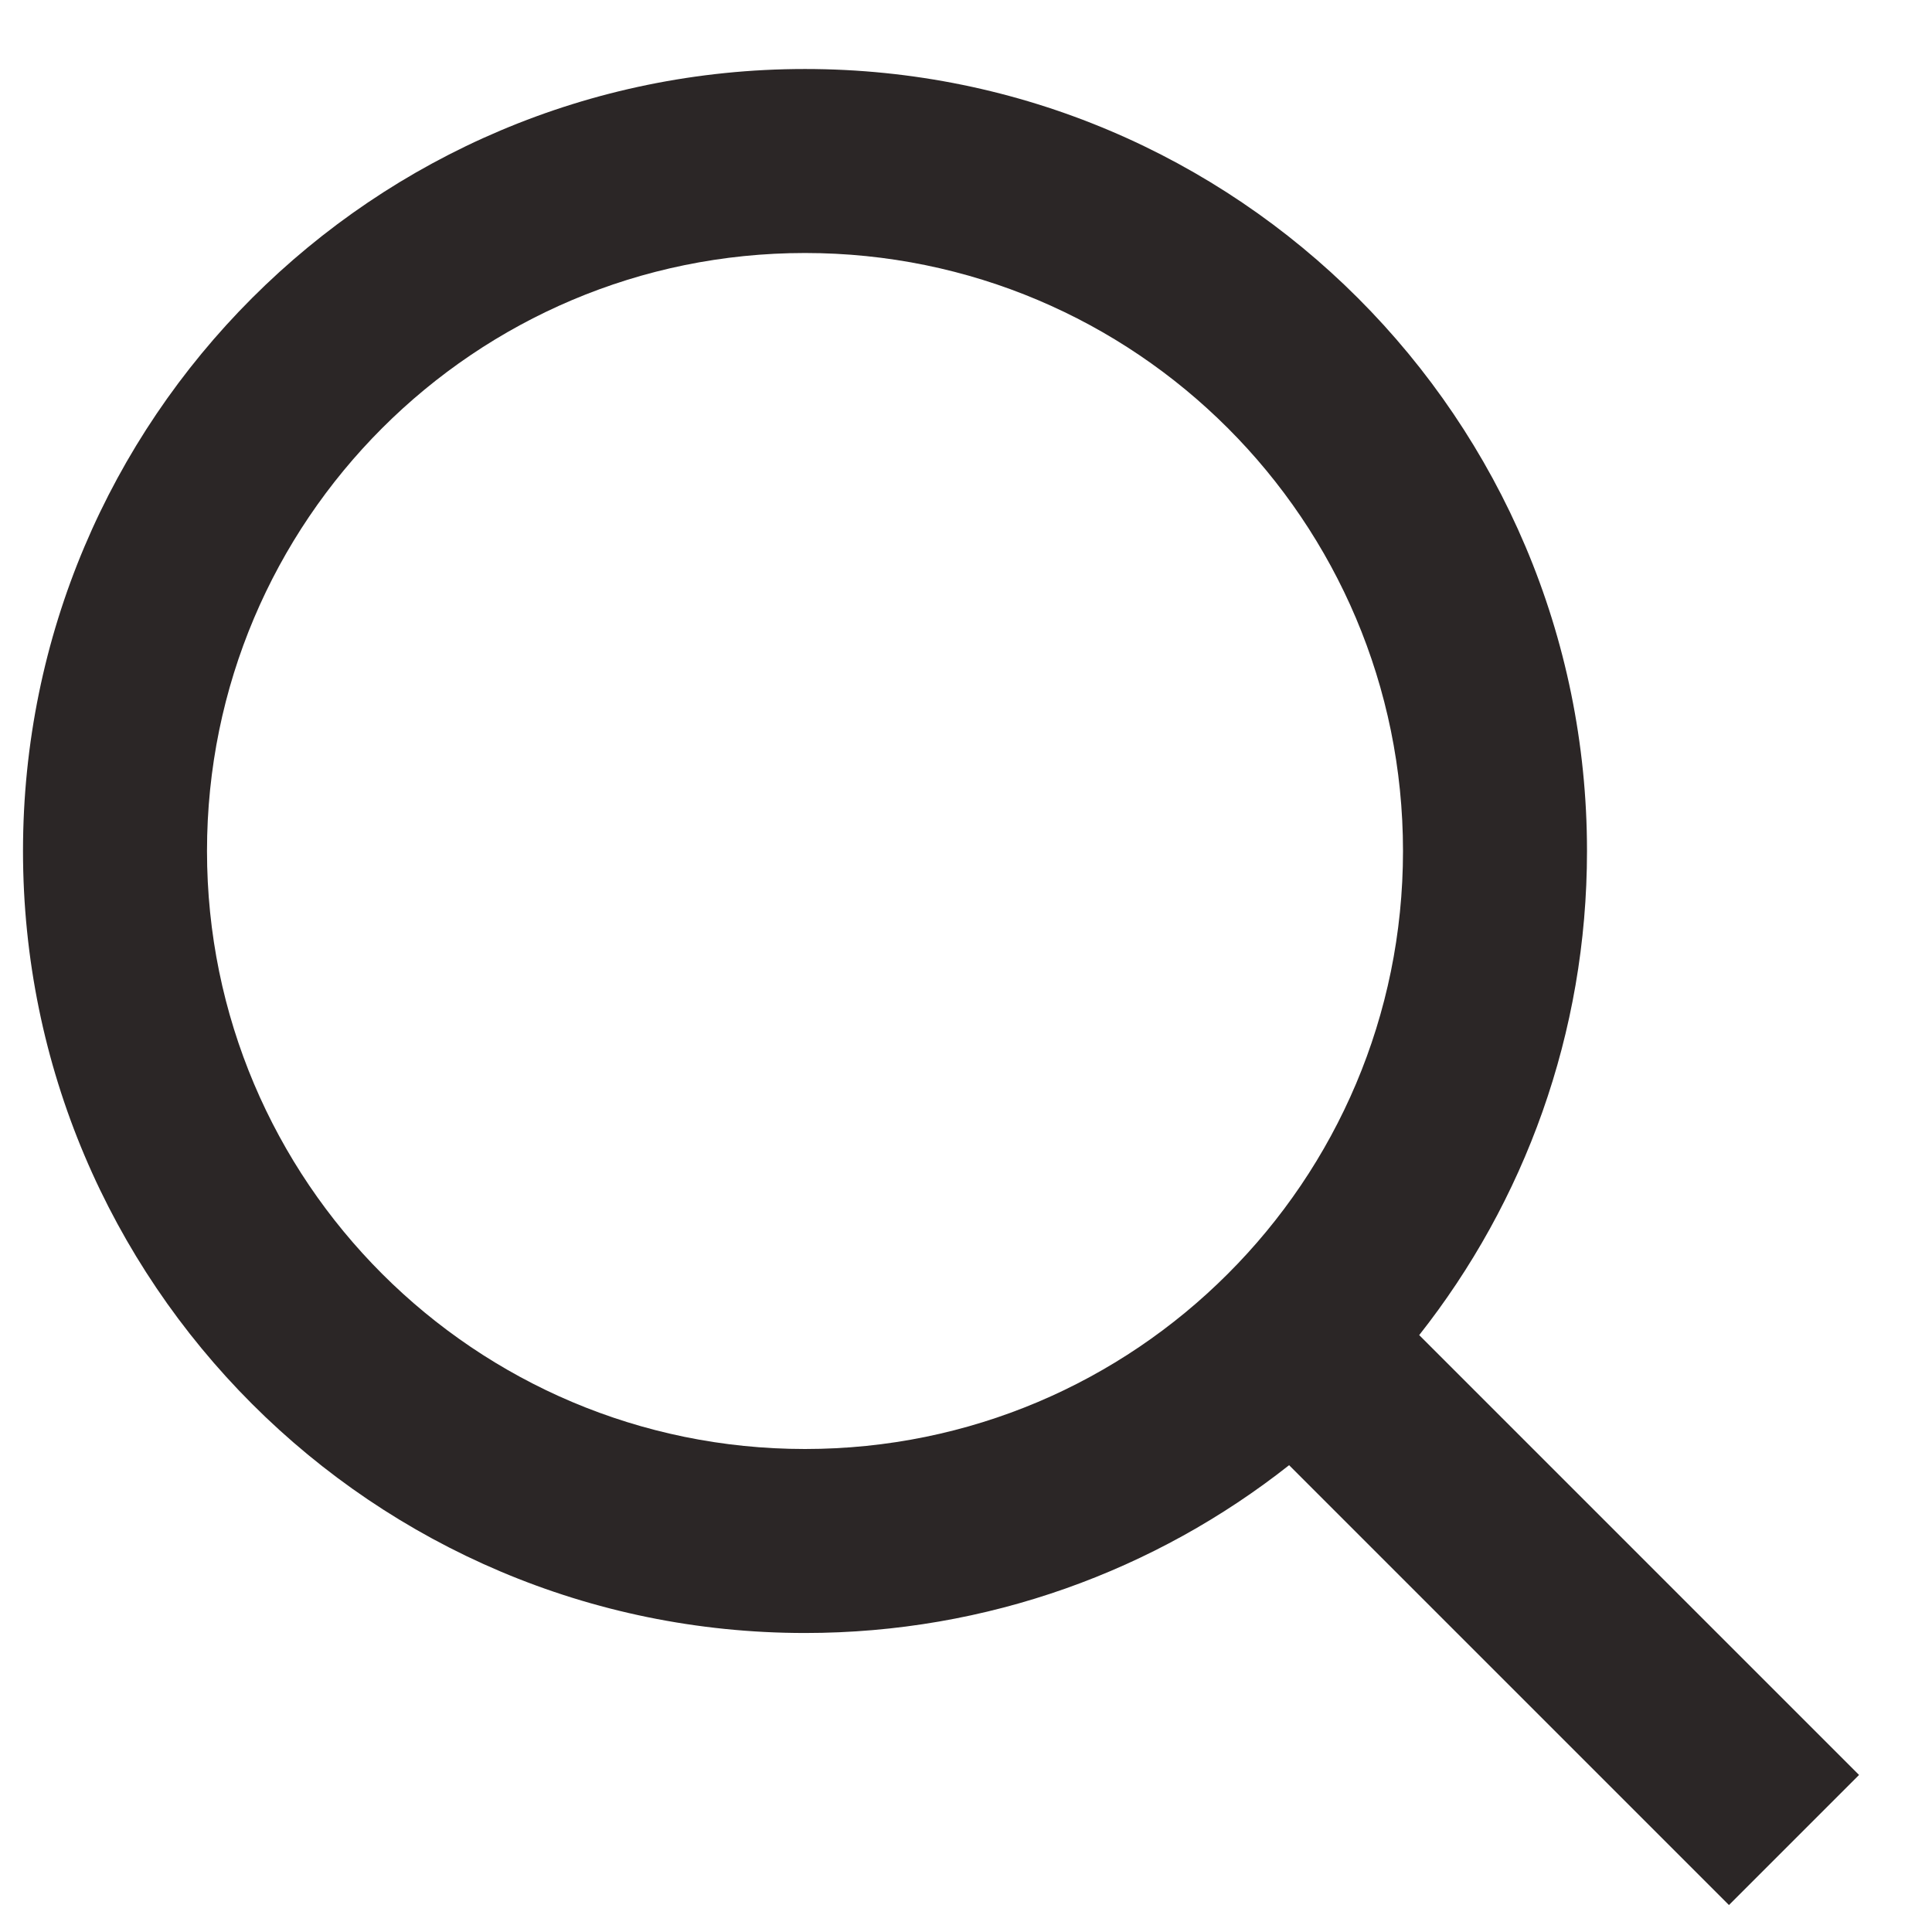 <svg width="21" height="21" viewBox="0 0 21 21" fill="none" xmlns="http://www.w3.org/2000/svg">
    <path d="M8.75 2.75C5.16 2.75 2.25 5.66 2.25 9.25C2.25 12.84 5.16 15.75 8.75 15.75C10.545 15.75 12.169 15.024 13.346 13.846C14.524 12.669 15.25 11.045 15.25 9.25C15.25 5.66 12.34 2.75 8.75 2.75ZM0.25 9.25C0.25 4.556 4.056 0.75 8.75 0.75C13.444 0.75 17.25 4.556 17.25 9.25C17.25 11.236 16.568 13.065 15.426 14.512L20.207 19.293L18.793 20.707L14.012 15.926C12.565 17.068 10.736 17.75 8.75 17.75C4.056 17.75 0.25 13.944 0.25 9.25Z" fill="#2B2626"/>
</svg>
